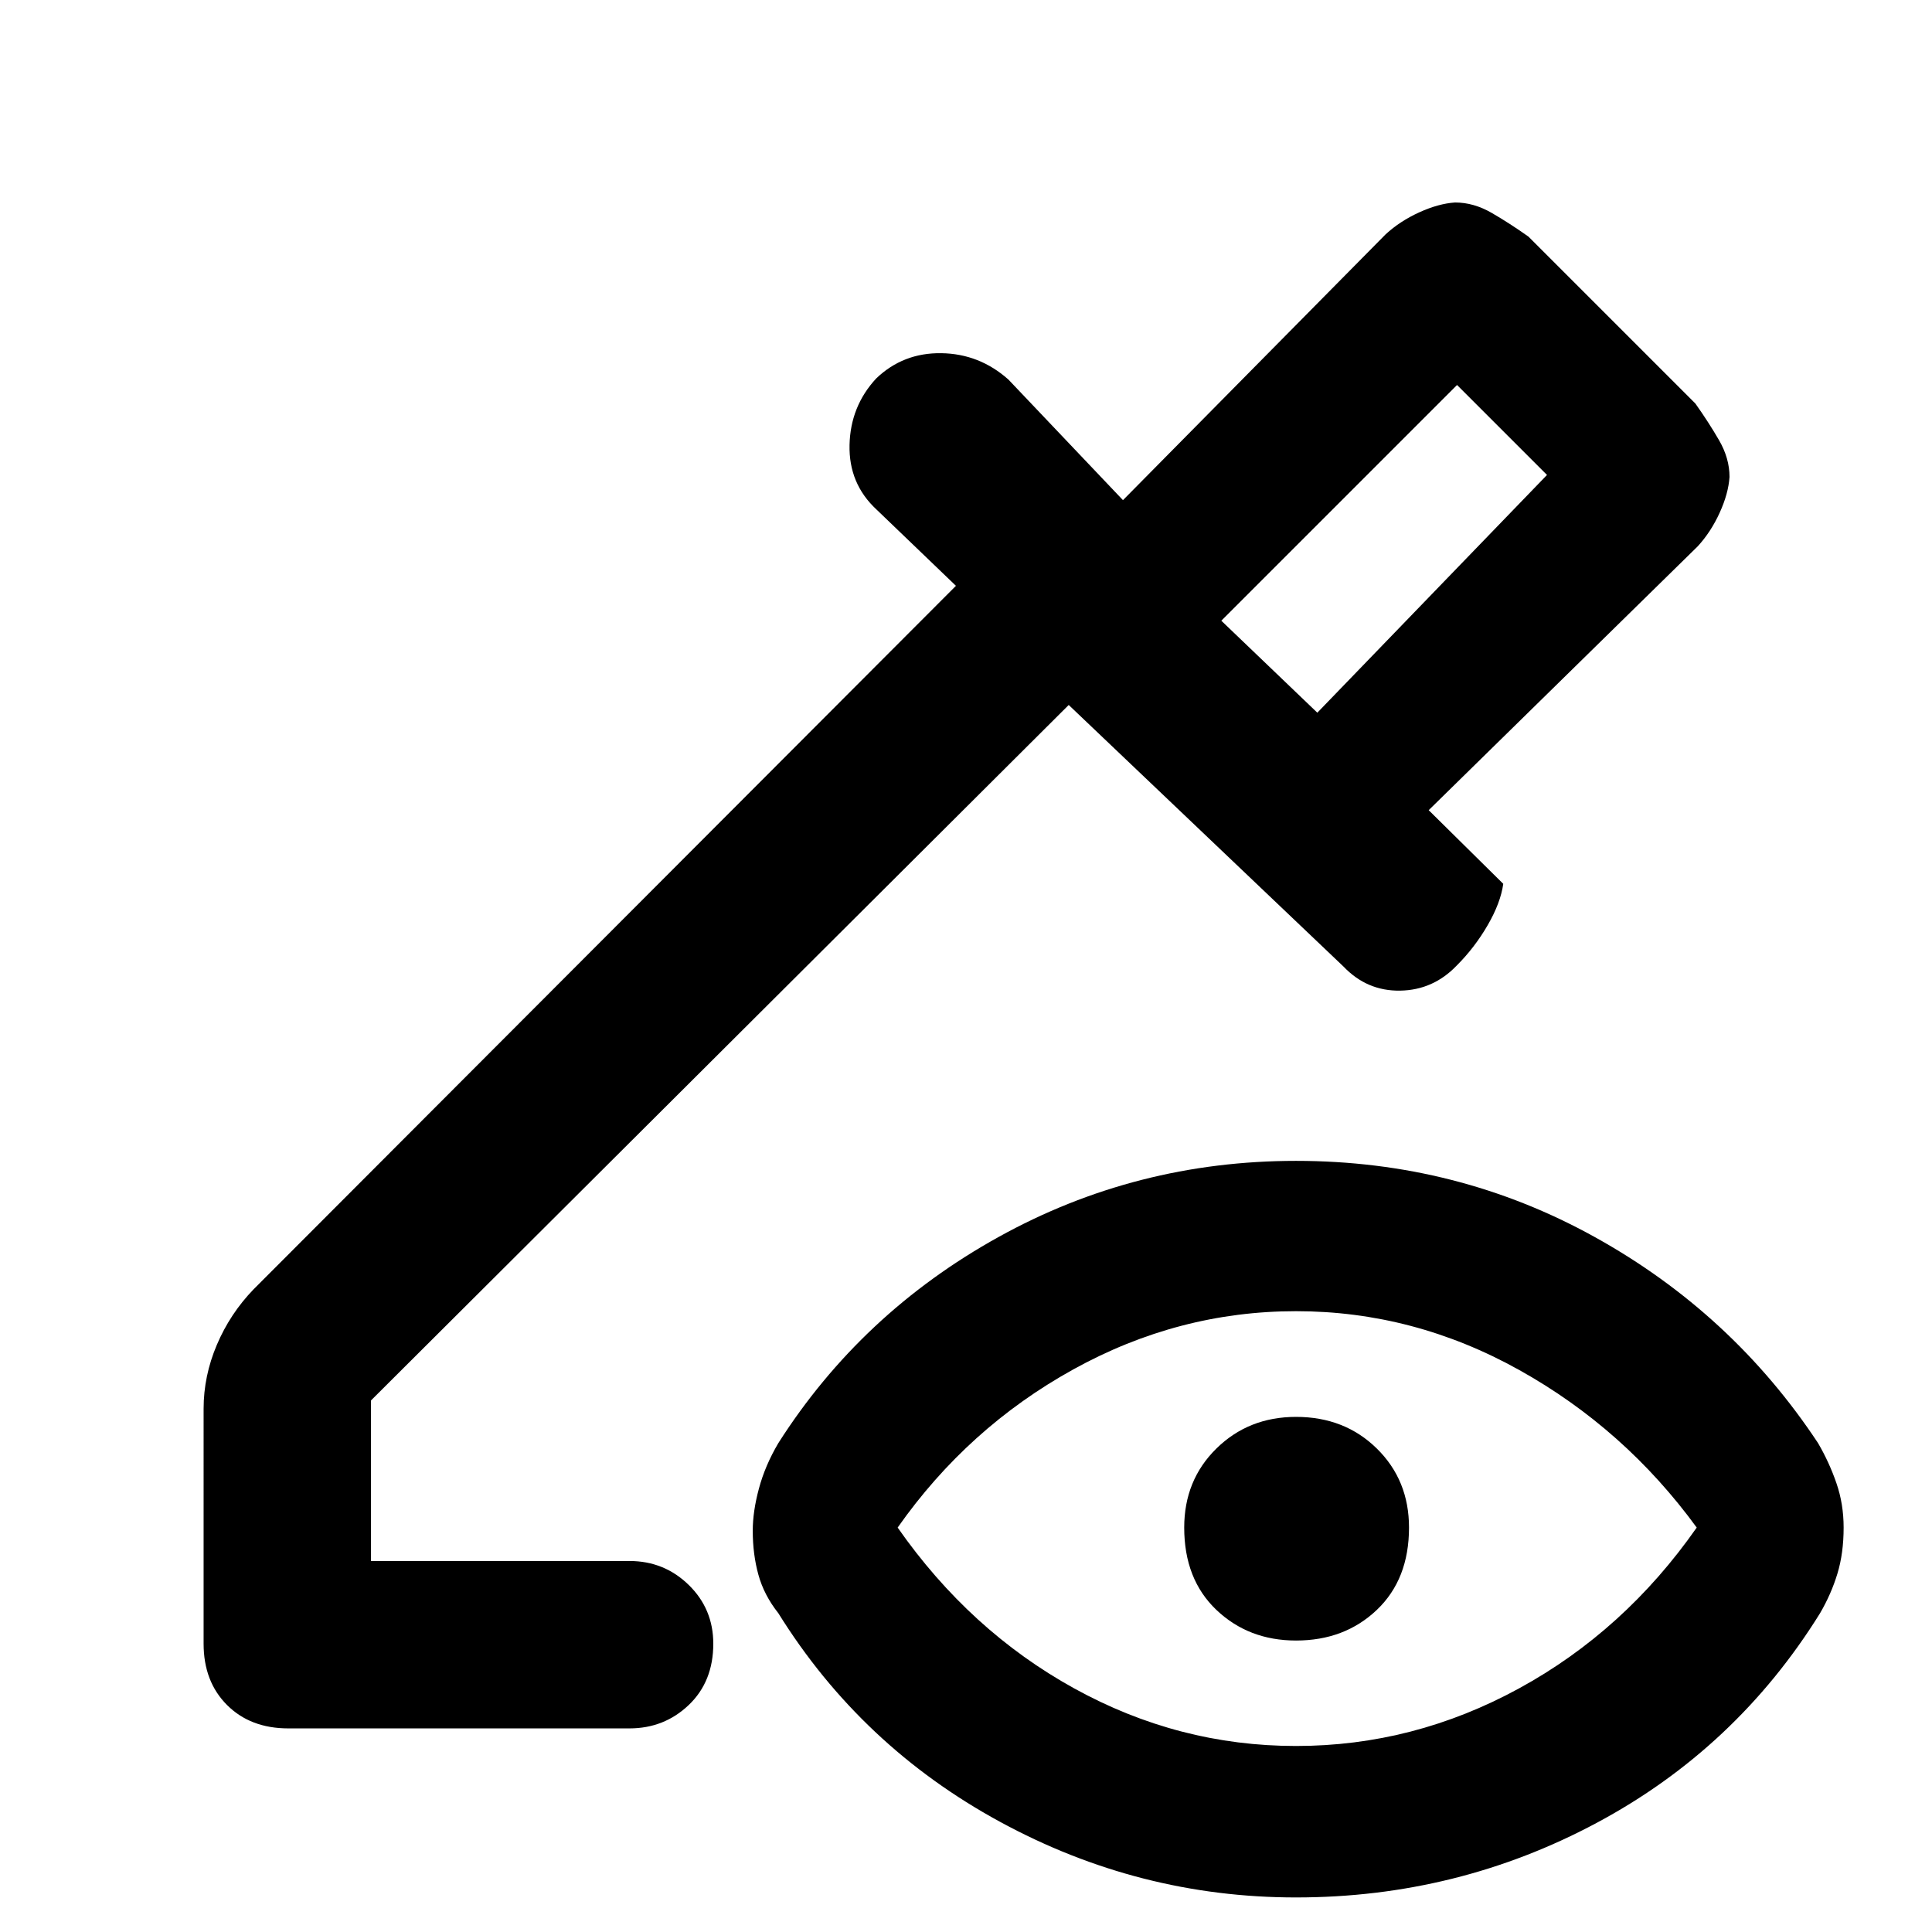 <svg xmlns="http://www.w3.org/2000/svg" height="48" viewBox="0 -960 960 960" width="48"><path d="M654.57-605.87 768.7-724 724-768.7 606.87-651.57l47.7 45.7Zm0 0-47.7-45.7 47.7 45.7ZM644-92.43q58.43 0 110.85-28.64 52.41-28.63 88.24-79.89-35.83-49.13-88.24-78.32-52.42-29.2-110.85-29.2-58.43 0-110.78 28.98t-87.18 78.54q35.83 51.26 87.68 79.89Q585.57-92.43 644-92.43Zm0-52.4q-23.57 0-39.57-15.21-16-15.22-16-40.92 0-23.56 16-39.28 16-15.72 39.57-15.72 24.13 0 40.13 15.72 16 15.72 16 39.28 0 25.7-16 40.92-16 15.21-40.13 15.21Zm0 127.66q-78 0-147.07-37.57-69.06-37.56-110.19-103.69-7.13-9-9.91-19.14-2.79-10.13-2.79-21.82 0-9.57 3.07-20.98 3.06-11.41 9.63-22.54 41.13-64.57 109.41-102.42 68.28-37.84 147.85-37.84 80.13 0 148.41 37.84 68.29 37.85 110.98 102.42 5.57 9.56 9.13 19.91 3.57 10.35 3.57 22.04 0 12.7-3.07 22.83-3.06 10.13-8.63 19.7Q862.7-91.3 793.41-54.24 724.13-17.17 644-17.17Zm-500.74-84q-18.83 0-30.46-11.63-11.63-11.63-11.63-30.46V-260q0-16.26 6.57-31.74 6.56-15.48 18.26-27.61l349-349.56-39.48-37.92q-13.82-12.82-13.39-32.06.43-19.24 13.26-33.07 13.39-12.82 32.35-12.54 18.96.28 33.35 13.11L558-711.48l130.52-132.09q7.13-6.56 16.68-10.91 9.54-4.35 17.8-4.91 9.26 0 18.24 5.19 8.98 5.2 18.24 11.77l82.95 82.95q6.57 9.26 11.77 18.24 5.19 8.98 5.19 18.24-.56 8.26-4.91 17.8-4.35 9.55-10.91 16.68L709.91-557.43l37.05 36.6q-1.31 9.44-7.74 20.55-6.44 11.11-15.31 19.98-11.69 12.26-28.17 12.54-16.48.28-28.18-11.98L531.04-609.7 184.35-264.13v79.78h128.43q17.26 0 29.46 11.91 12.19 11.92 12.19 29.18 0 18.83-12.19 30.46-12.2 11.63-29.46 11.63H143.26Z"/></svg>